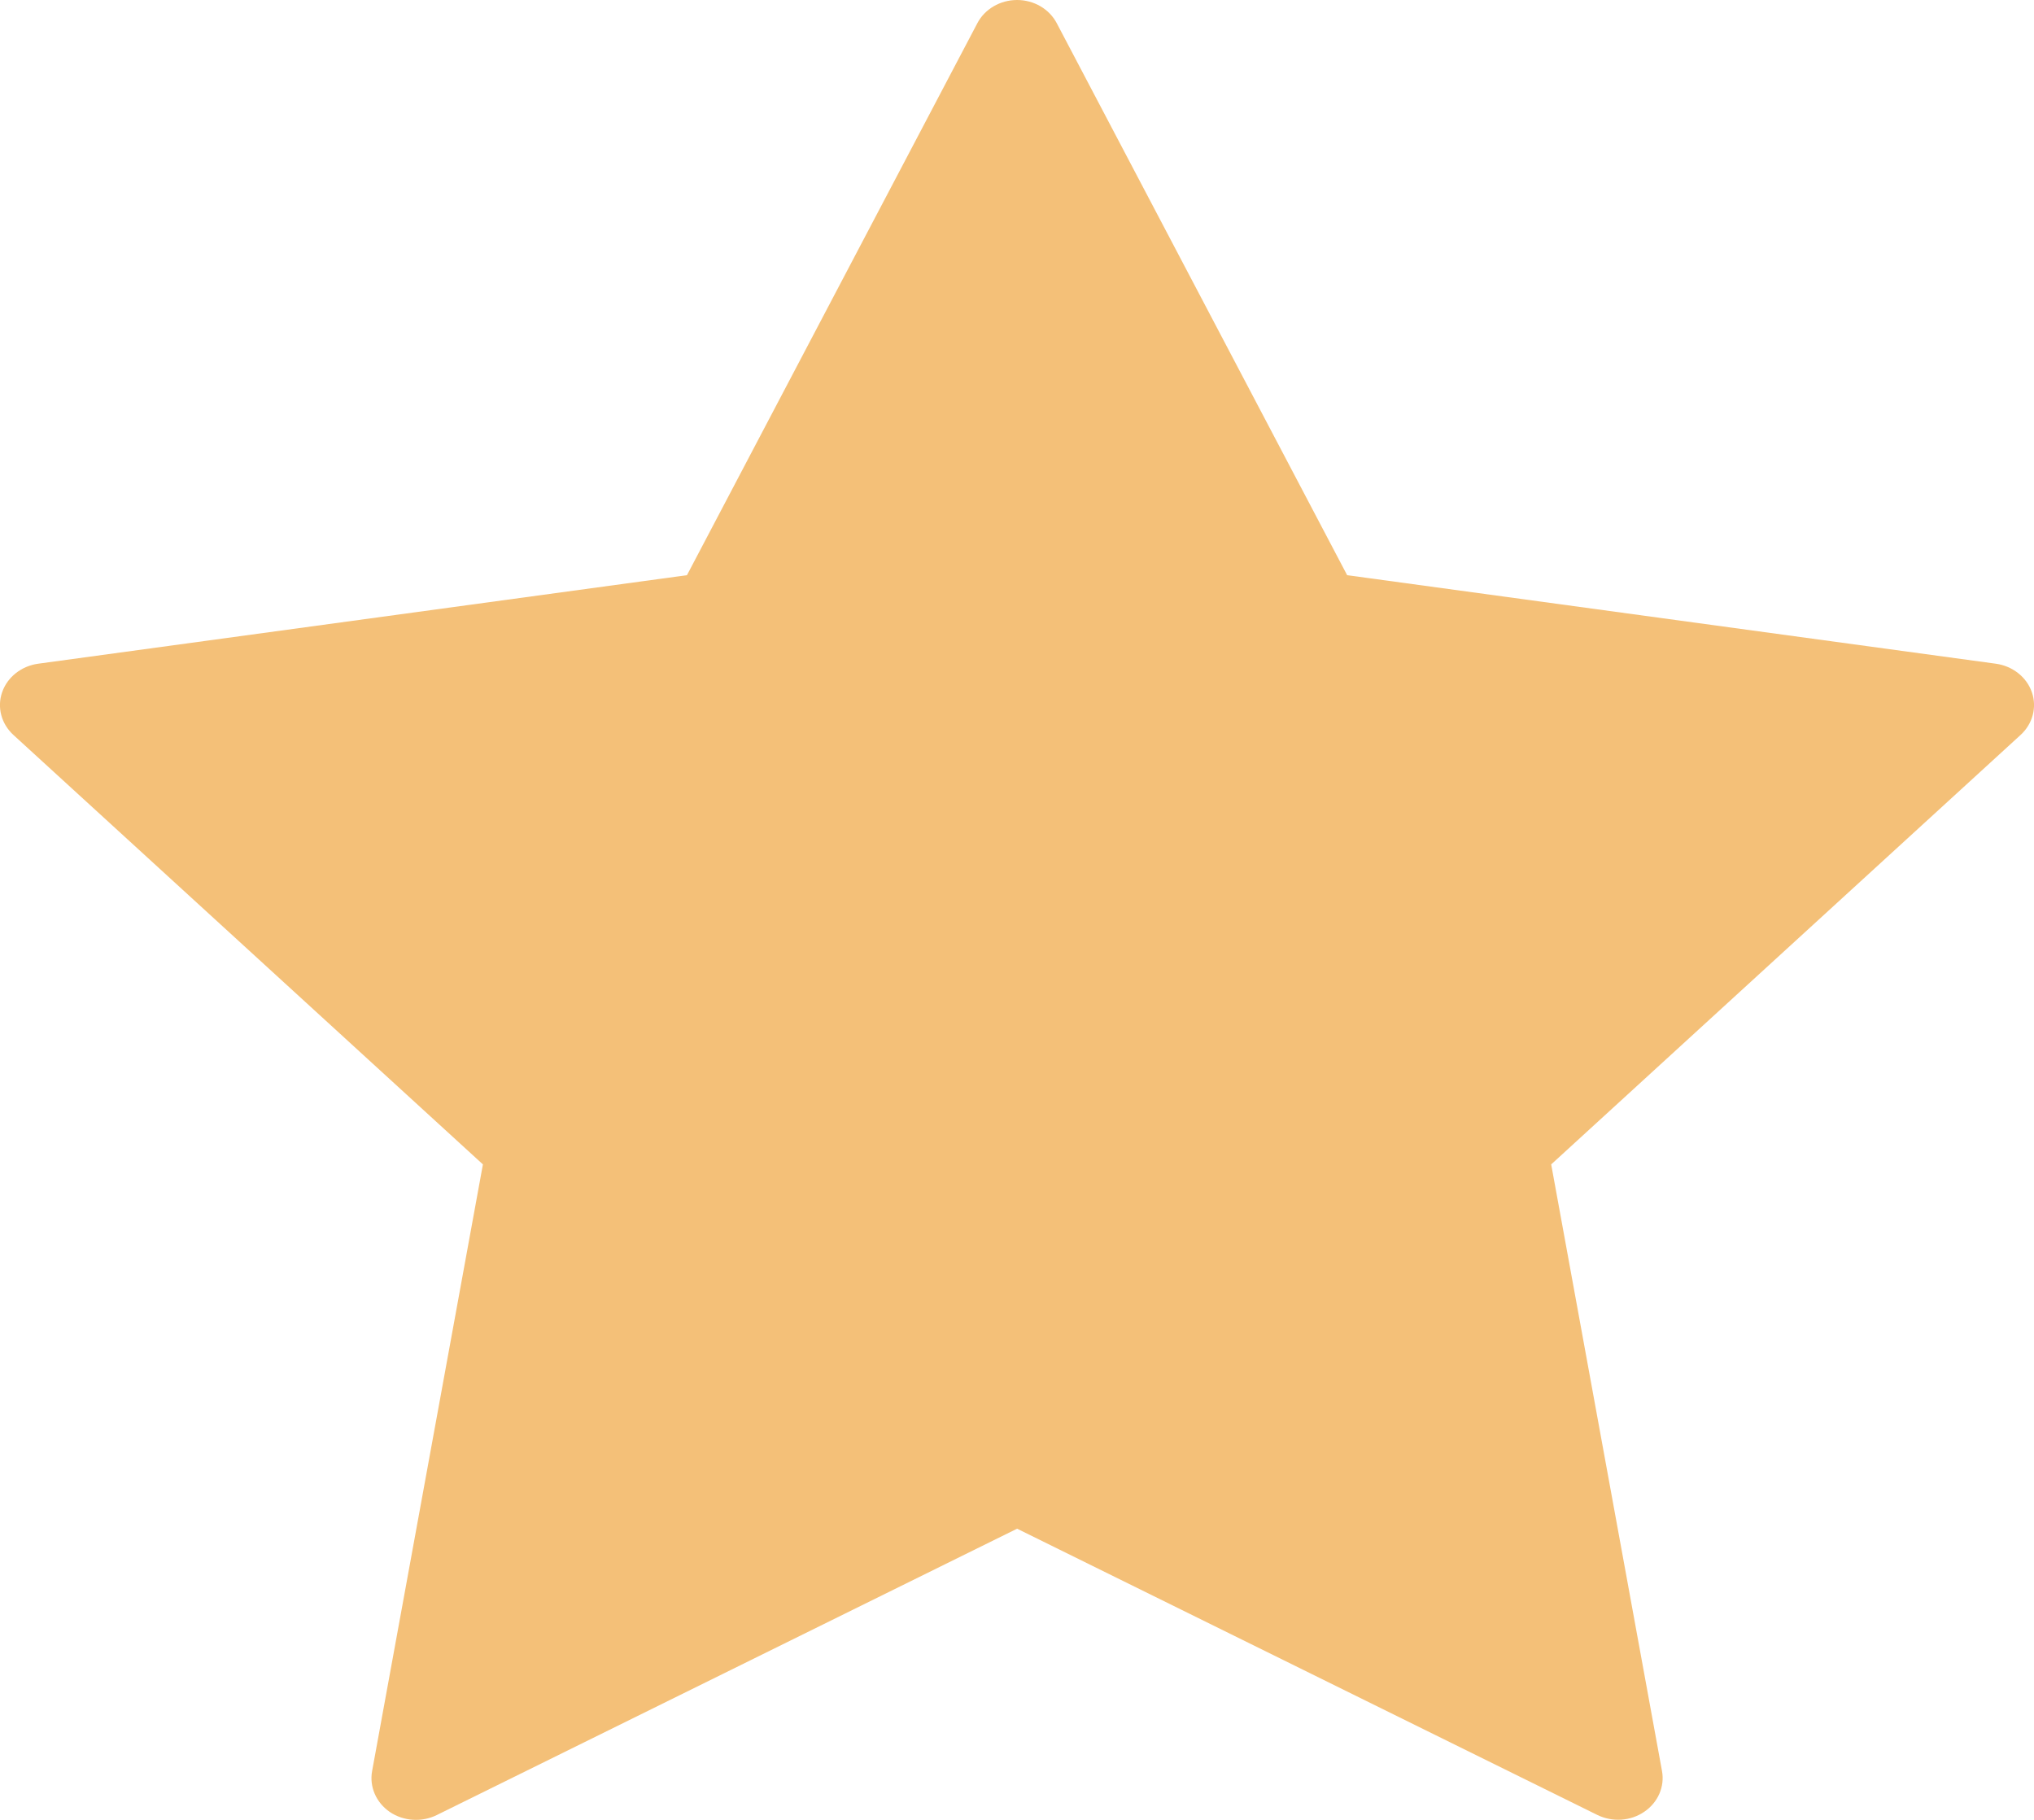 <svg width="19" height="17" viewBox="0 0 19 17" fill="none" xmlns="http://www.w3.org/2000/svg">
<path d="M9.872 0.218L12.584 5.373L18.644 6.2C18.801 6.222 18.931 6.325 18.98 6.466C19.029 6.607 18.988 6.762 18.874 6.866L14.49 10.877L15.525 16.543C15.552 16.689 15.488 16.837 15.36 16.924C15.232 17.012 15.062 17.023 14.921 16.954L9.501 14.28L4.08 16.955C3.94 17.024 3.769 17.013 3.641 16.926C3.513 16.838 3.449 16.69 3.476 16.544L4.511 10.877L0.126 6.866C0.012 6.762 -0.029 6.607 0.02 6.466C0.069 6.325 0.199 6.222 0.356 6.2L6.417 5.373L9.129 0.218C9.198 0.085 9.342 0 9.501 0C9.659 0 9.803 0.085 9.872 0.218Z" fill="#F4C078"/>
</svg>
